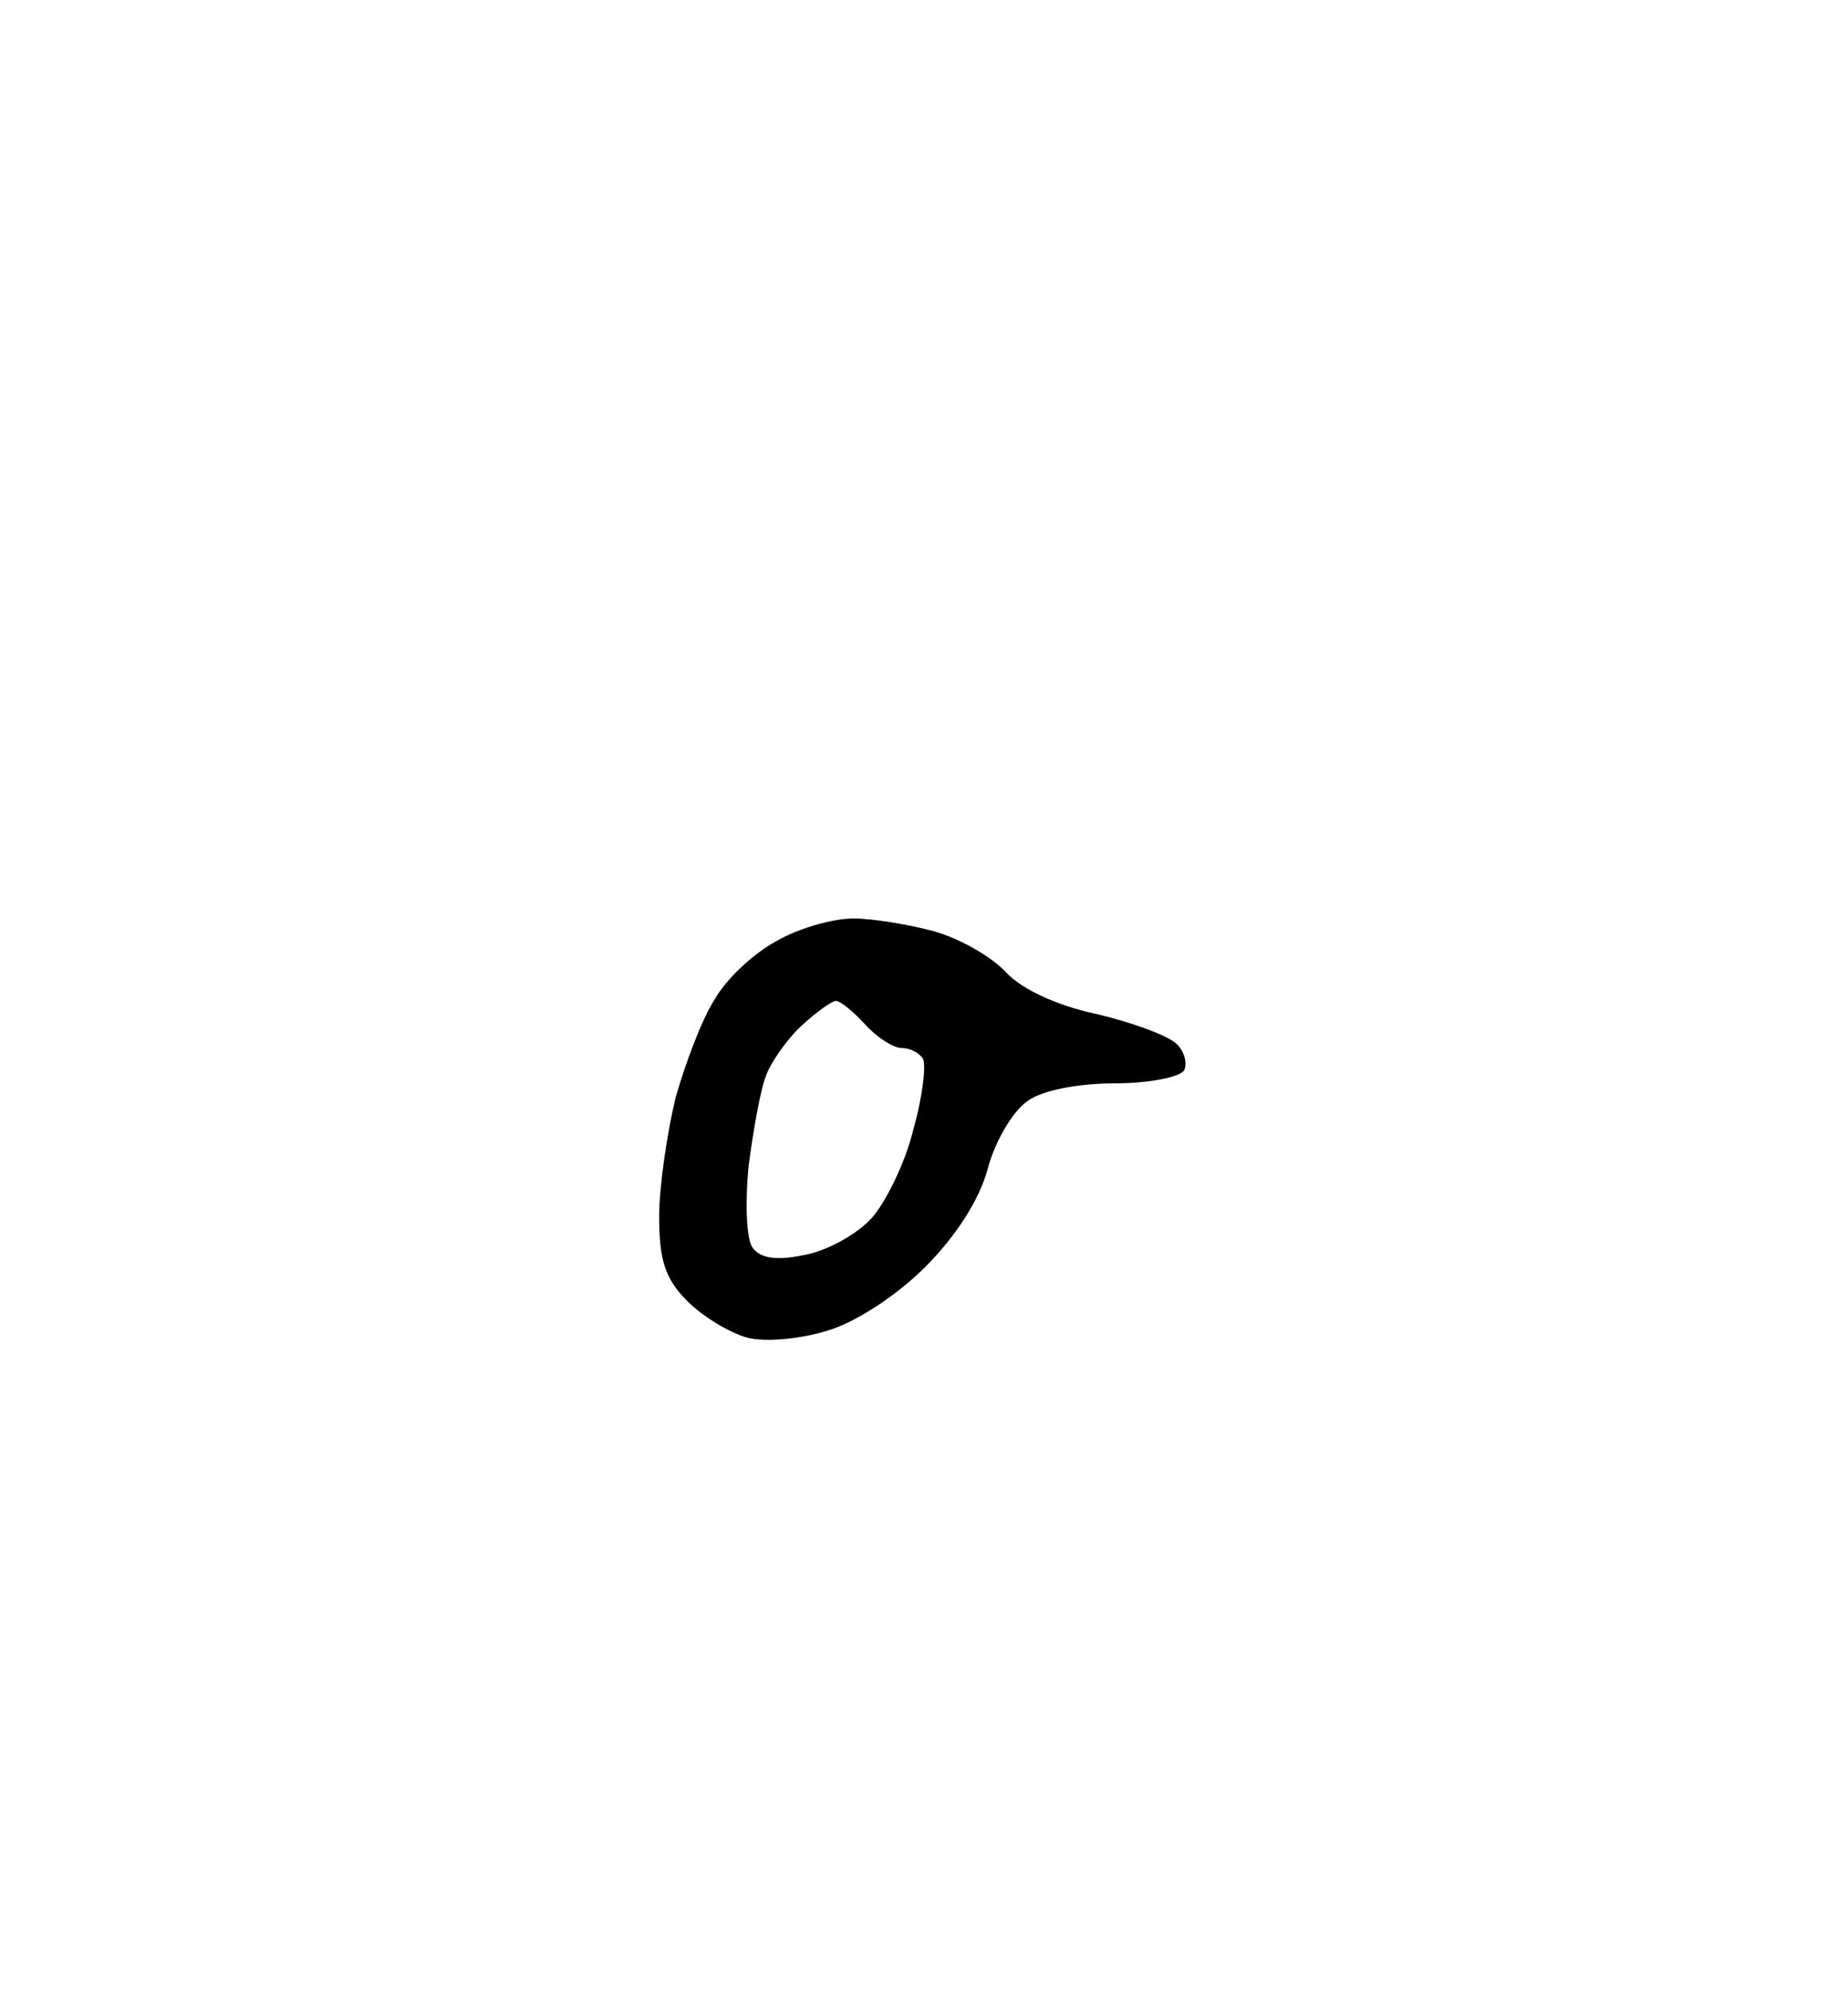 <?xml version="1.0" standalone="no"?>
<!DOCTYPE svg PUBLIC "-//W3C//DTD SVG 20010904//EN"
 "http://www.w3.org/TR/2001/REC-SVG-20010904/DTD/svg10.dtd">
<svg version="1.0" xmlns="http://www.w3.org/2000/svg"
 width="157pt" height="169pt" viewBox="0 0 157 169"
 preserveAspectRatio="xMidYMid meet">
<g transform="translate(0,169) scale(0.1,-0.1)"
fill="#000000" stroke="none">
<path d="M725 910 c-17 0 -46 -8 -65 -19 -19 -10 -43 -32 -53 -50 -11 -17 -25
-55 -33 -83 -7 -29 -14 -75 -14 -101 0 -37 5 -53 24 -72 13 -13 36 -27 51 -31
15 -4 46 -1 68 6 24 7 59 30 83 54 26 26 46 57 53 83 6 23 21 49 34 58 12 9
43 15 74 15 28 0 55 5 59 11 3 6 0 17 -7 23 -8 7 -38 18 -68 25 -33 7 -63 21
-76 35 -13 14 -40 29 -61 35 -22 6 -53 11 -69 11z m-15 -70 c4 0 15 -9 25 -20
10 -11 24 -20 31 -20 7 0 15 -4 18 -9 3 -4 0 -32 -8 -60 -7 -29 -24 -63 -36
-76 -13 -14 -39 -28 -58 -31 -24 -5 -37 -2 -43 7 -5 8 -6 39 -3 69 4 30 10 65
15 77 4 11 18 31 30 42 13 12 26 21 29 21z"/>
</g>
</svg>
